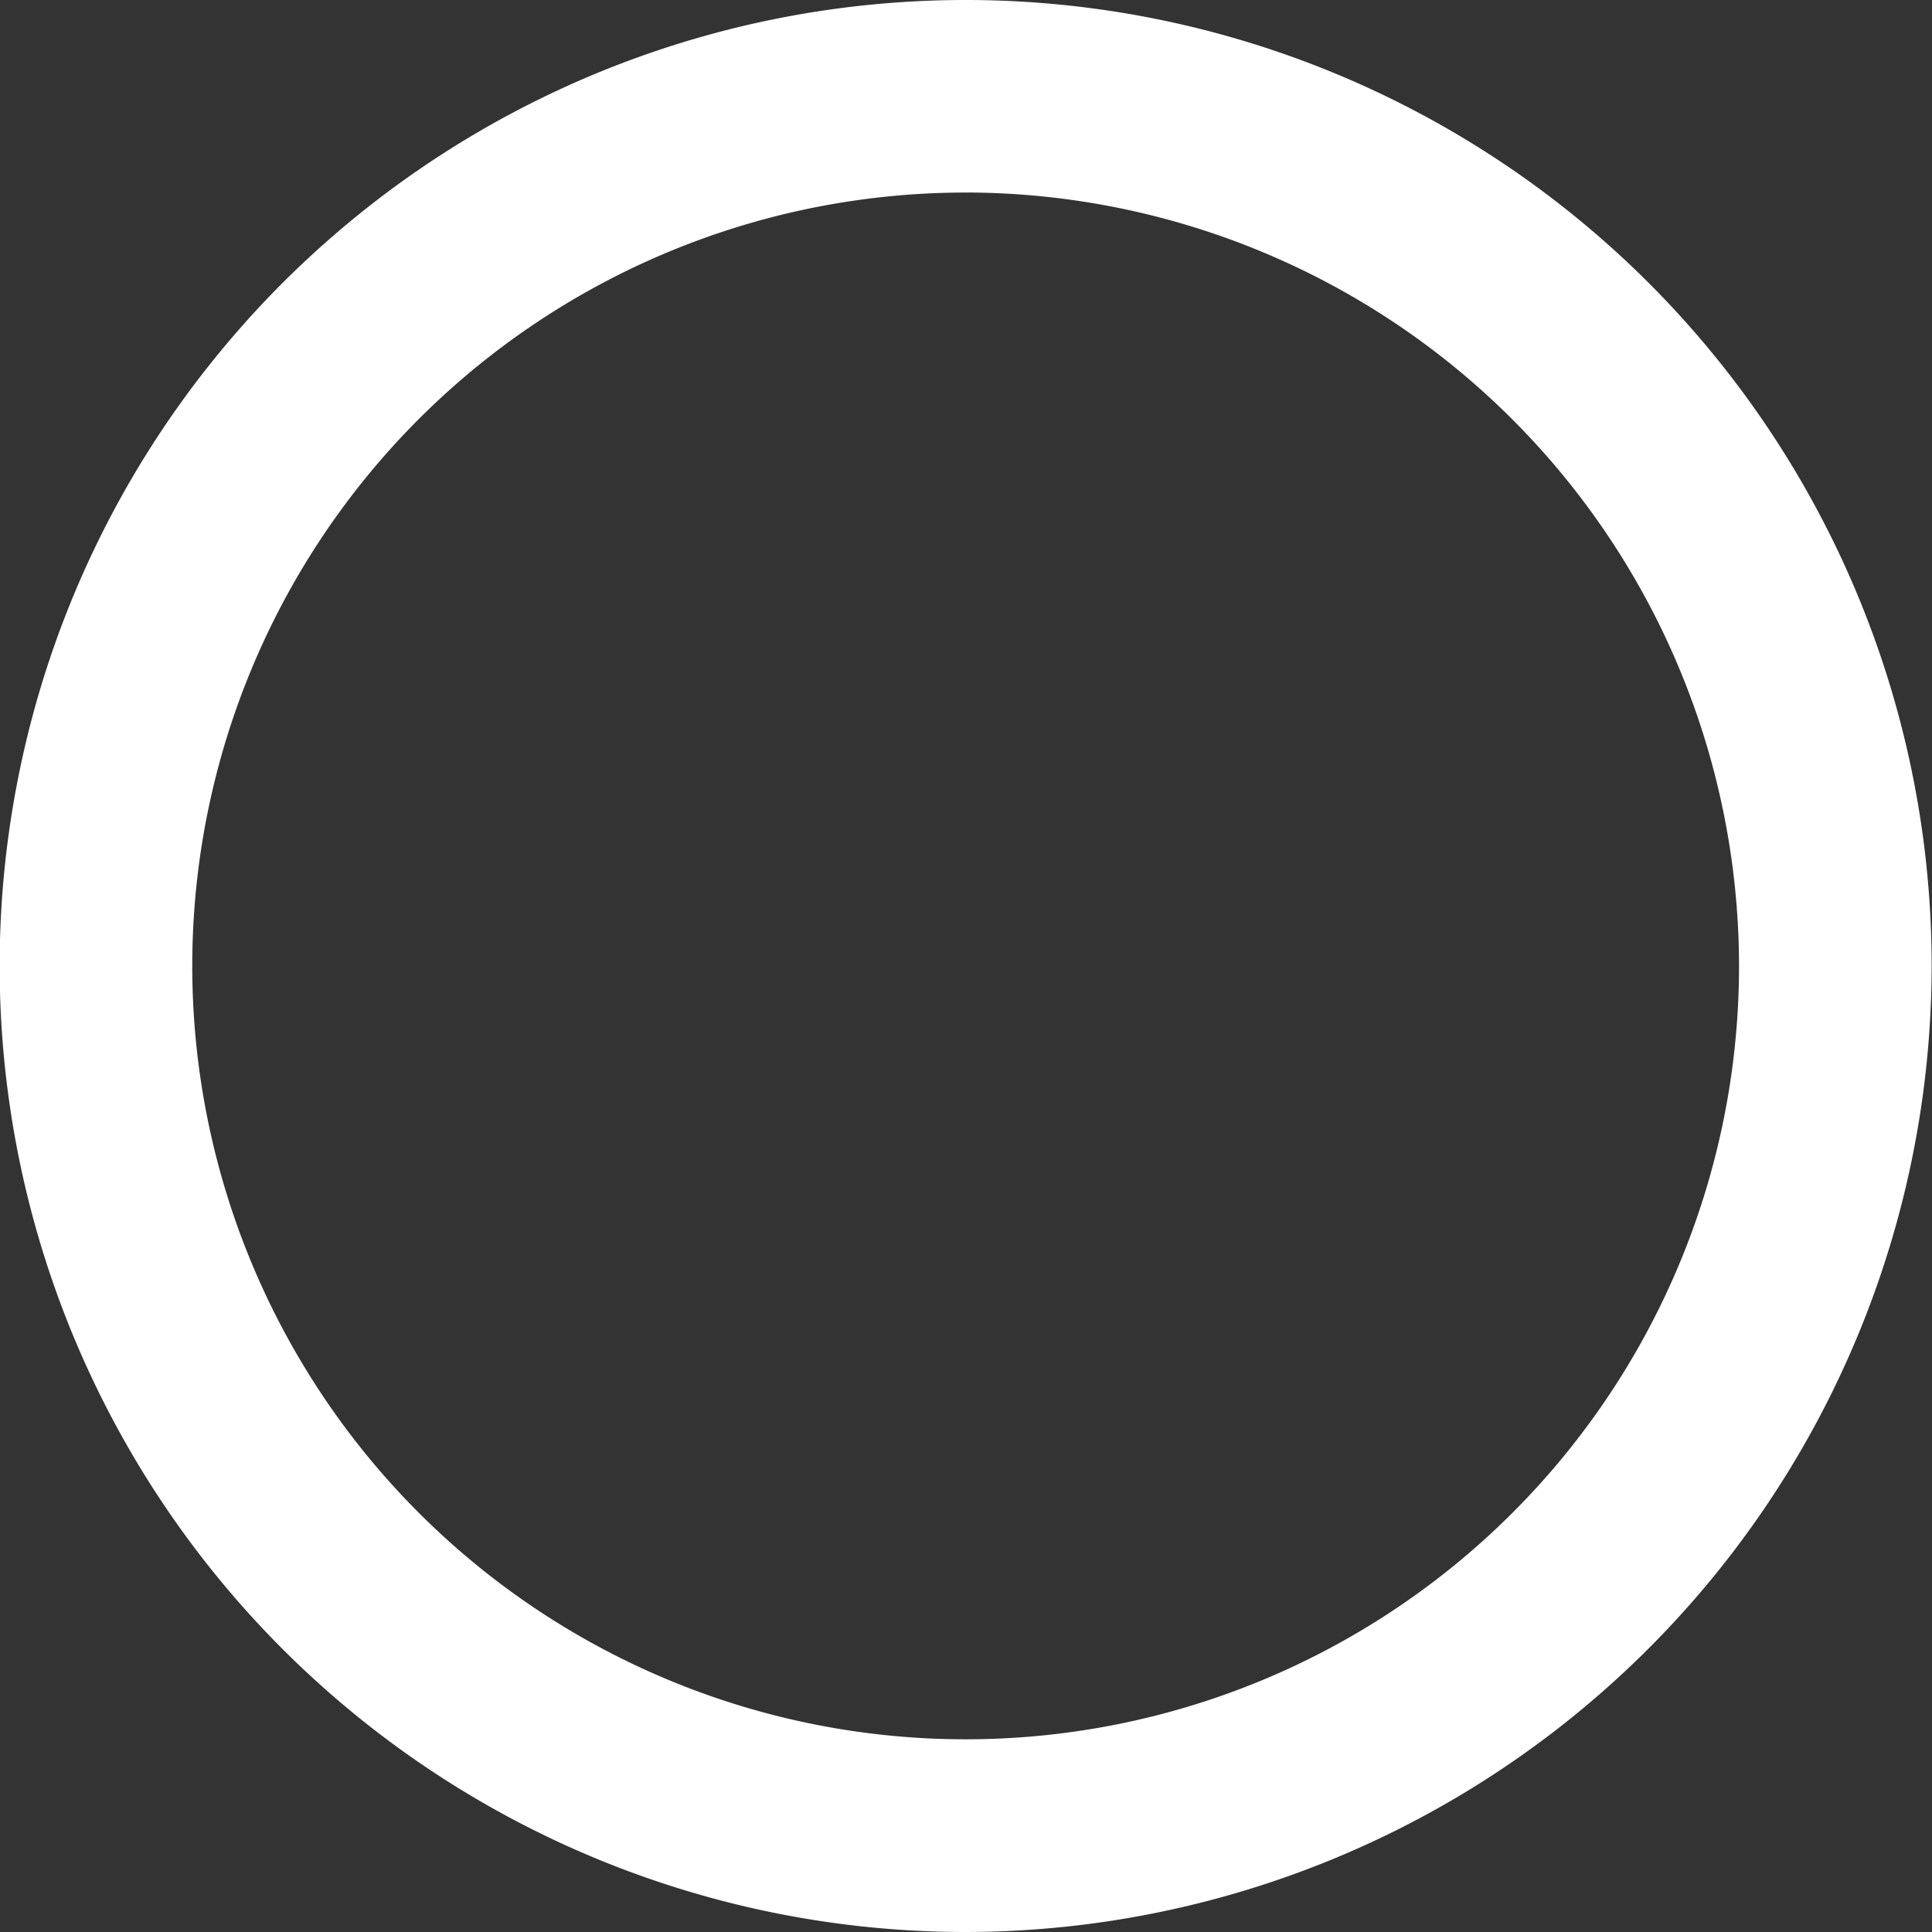 <svg xmlns="http://www.w3.org/2000/svg" width="50" height="50" viewBox="0 0 50 50">
  <rect x="0" y="0" width="50" height="50" fill="#333333" stroke="none"/>
  <defs>
    <style>
      .cls-1 {
        fill: #fff;
        fill-rule: evenodd;
      }
    </style>
  </defs>
  <path class="cls-1" d="M24.991,50a25,25,0,1,1,25-25A25.031,25.031,0,0,1,24.991,50Zm0-45.017A20.015,20.015,0,1,0,45.006,25,20.038,20.038,0,0,0,24.991,4.982Z"/>
</svg>
